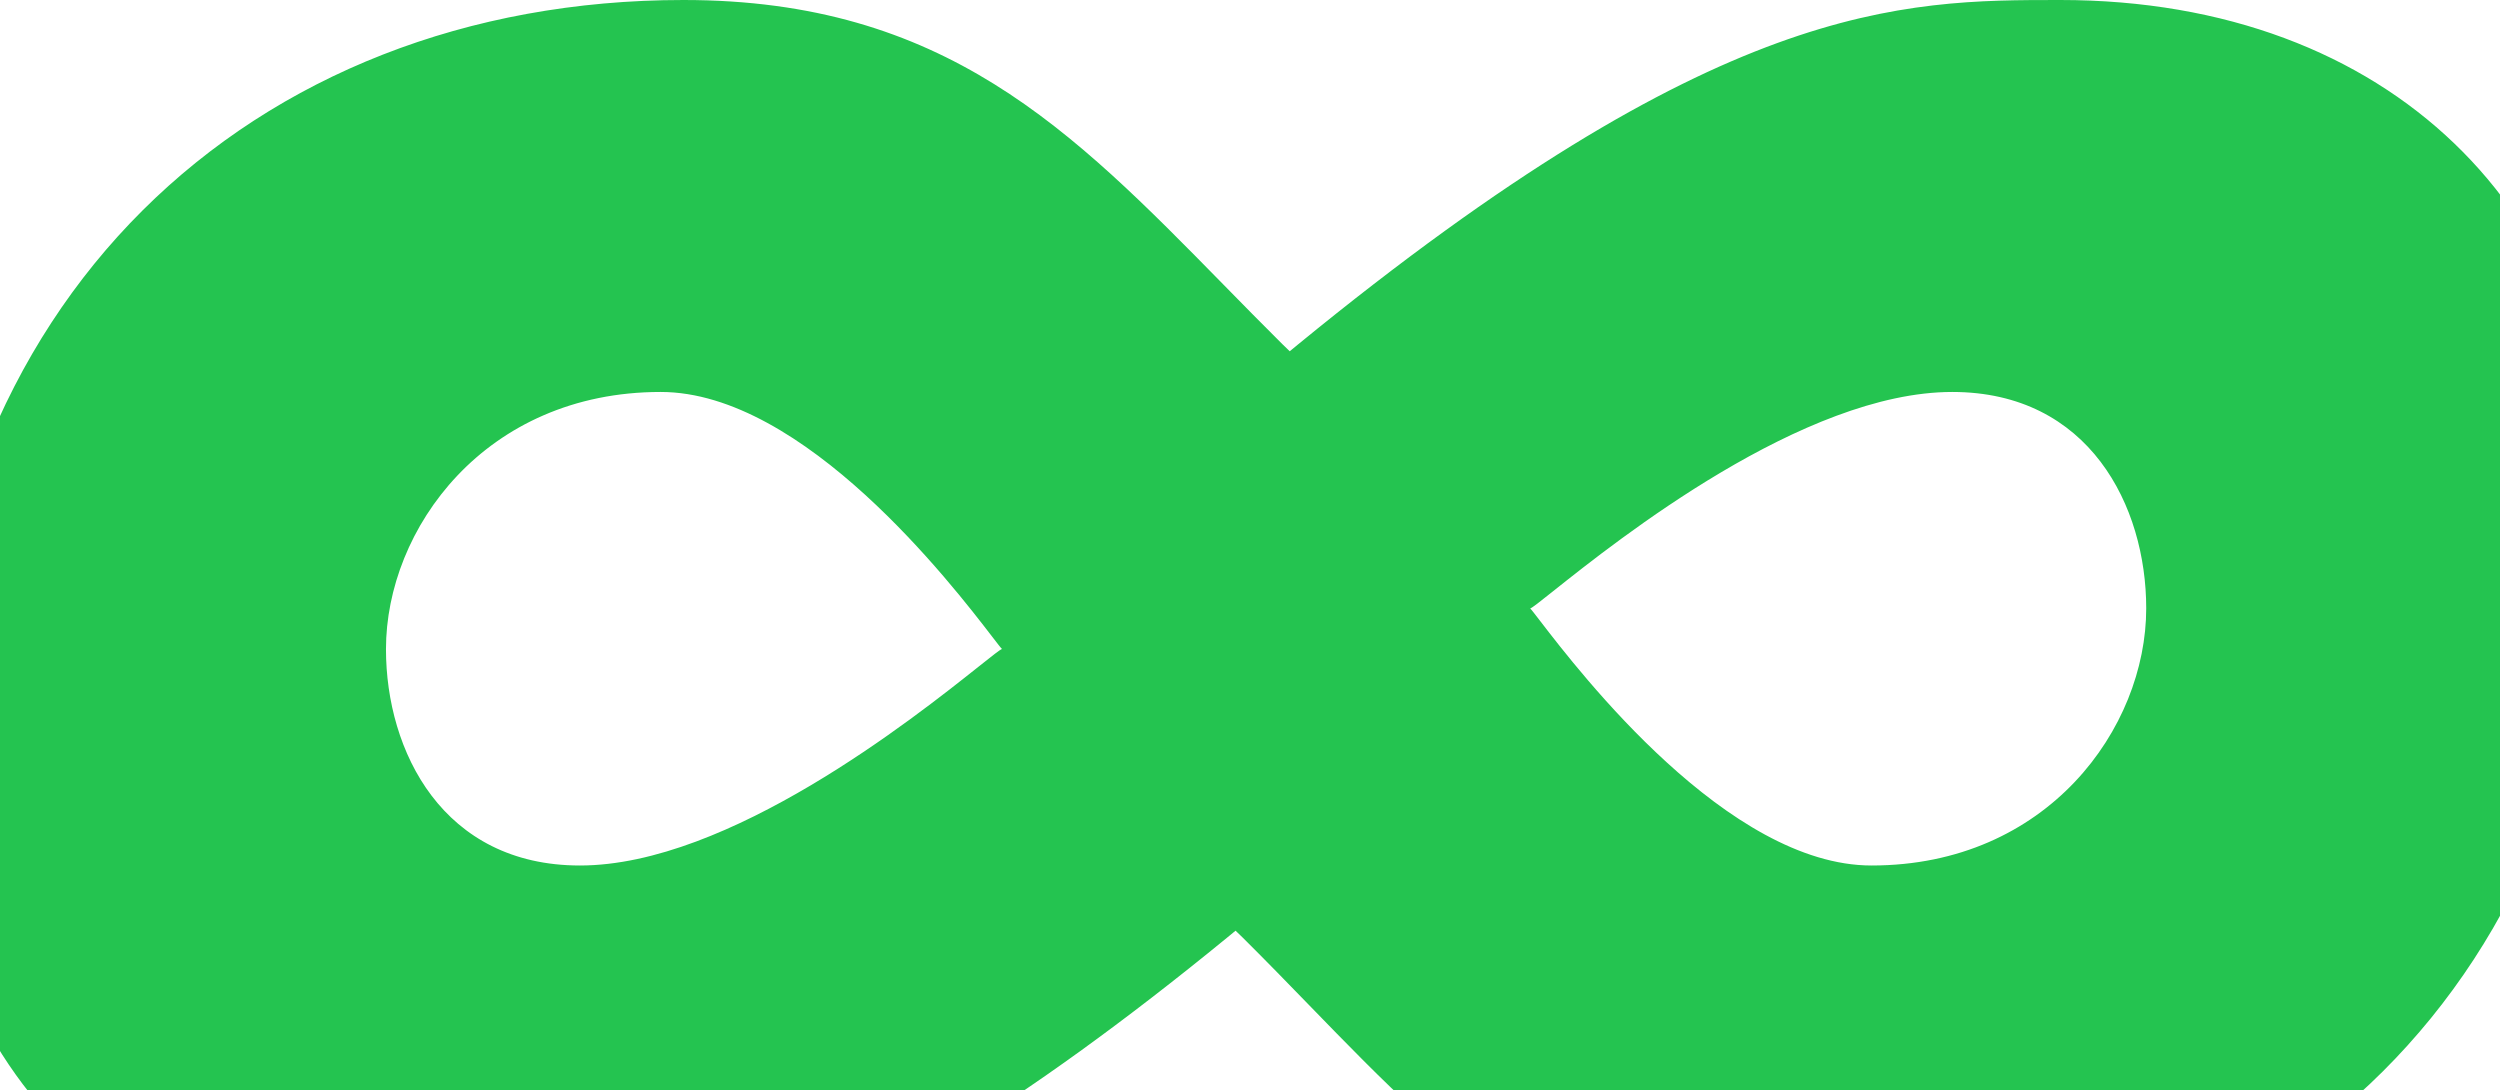 <svg width="1878" height="819" viewBox="0 0 1878 819" fill="none" xmlns="http://www.w3.org/2000/svg">
<path fill-rule="evenodd" clip-rule="evenodd" d="M974.816 258.954C972.808 260.598 970.821 262.237 968.854 263.87C966.9 262.027 965.021 260.215 963.226 258.432C948.03 243.335 933.372 228.391 919.016 213.755C804.614 97.123 709.348 0 513.412 0C189.111 0 -56 226.698 -56 584.545C-56 801.875 100.495 963 349.376 963C466.55 963 605.891 963 922.184 704.046C924.192 702.402 926.179 700.763 928.146 699.13C930.1 700.973 931.979 702.785 933.774 704.568C951.104 721.786 967.627 738.803 983.735 755.394C1094.3 869.27 1185.3 963 1383.59 963C1707.89 963 1953 736.301 1953 378.455C1953 161.124 1796.51 0 1547.62 0C1428.01 0 1291.11 6.06878e-05 974.816 258.954ZM1612.24 456.97C1612.24 380.155 1569.43 294.441 1466.53 294.441C1354.82 294.441 1215.38 405.383 1166.8 444.033C1157.06 451.787 1150.97 456.632 1149.49 457.086C1150.38 457.899 1152.92 461.203 1156.91 466.399C1186.81 505.288 1298.19 650.166 1405.9 650.166C1537.88 650.166 1612.24 547.168 1612.24 456.97ZM435.655 650.166C332.751 650.166 289.944 564.452 289.944 487.637C289.944 397.439 364.306 294.441 496.288 294.441C603.991 294.441 715.376 439.319 745.275 478.208C749.269 483.403 751.808 486.706 752.691 487.52C751.218 487.975 745.13 492.819 735.385 500.572C686.809 539.221 547.364 650.166 435.655 650.166Z" fill="#24C450"/>
</svg>
